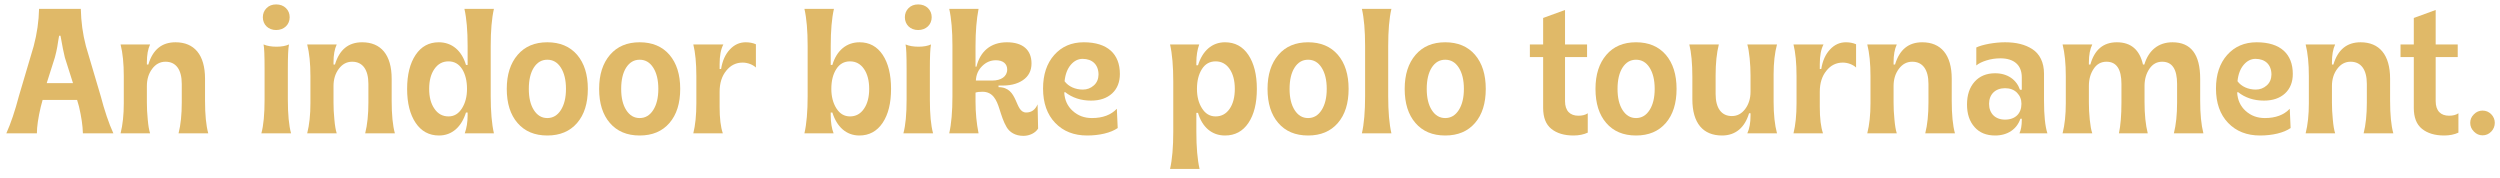 <svg width="225" height="16" viewBox="0 0 225 16" fill="none" xmlns="http://www.w3.org/2000/svg">
<path d="M3.32 12C3.32 11.398 3.438 10.594 3.672 9.602L3.836 8.992H6.938L7.109 9.586C7.328 10.516 7.445 11.32 7.461 12H10.203C9.789 11.094 9.414 9.977 9.062 8.641L7.734 4.156C7.445 3.062 7.297 1.945 7.273 0.797H3.516C3.492 1.891 3.336 3.008 3.031 4.156L1.703 8.641C1.352 9.977 0.977 11.094 0.57 12H3.32ZM4.938 5.172C5.031 4.836 5.117 4.438 5.156 4.211C5.172 4.102 5.195 3.938 5.234 3.711C5.273 3.484 5.297 3.32 5.32 3.219H5.445C5.609 4.148 5.742 4.805 5.836 5.172L6.57 7.484H4.203L4.938 5.172Z" fill="#E0B968"/>
<path d="M13.508 12C13.414 11.711 13.344 11.297 13.297 10.758C13.242 10.219 13.219 9.711 13.219 9.234V7.742C13.219 7.141 13.375 6.625 13.695 6.195C14.016 5.766 14.414 5.555 14.898 5.555C15.844 5.555 16.359 6.273 16.359 7.555V9.219C16.359 10.305 16.266 11.227 16.07 12H18.742C18.547 11.289 18.453 10.312 18.453 9.07V7.086C18.453 4.93 17.484 3.805 15.797 3.805C14.562 3.805 13.75 4.469 13.352 5.805H13.219V5.602C13.219 4.953 13.312 4.422 13.508 4H10.852C11.047 4.773 11.141 5.719 11.141 6.852V9.297C11.141 10.328 11.047 11.227 10.852 12H13.508Z" fill="#E0B968"/>
<path d="M24.852 2.703C25.57 2.703 26.07 2.211 26.07 1.555C26.07 1.227 25.961 0.953 25.734 0.727C25.508 0.508 25.211 0.398 24.852 0.398C24.5 0.398 24.211 0.508 23.992 0.727C23.766 0.953 23.656 1.227 23.656 1.555C23.656 2.211 24.141 2.703 24.852 2.703ZM26.195 12C26 11.289 25.906 10.281 25.906 8.961V6.18C25.906 5.078 25.938 4.352 26.008 4C25.719 4.133 25.344 4.203 24.883 4.203C24.422 4.203 24.031 4.133 23.719 4C23.781 4.258 23.812 4.984 23.812 6.18V8.961C23.812 10.281 23.719 11.289 23.523 12H26.195Z" fill="#E0B968"/>
<path d="M30.305 12C30.211 11.711 30.141 11.297 30.094 10.758C30.039 10.219 30.016 9.711 30.016 9.234V7.742C30.016 7.141 30.172 6.625 30.492 6.195C30.812 5.766 31.211 5.555 31.695 5.555C32.641 5.555 33.156 6.273 33.156 7.555V9.219C33.156 10.305 33.062 11.227 32.867 12H35.539C35.344 11.289 35.25 10.312 35.25 9.07V7.086C35.25 4.93 34.281 3.805 32.594 3.805C31.359 3.805 30.547 4.469 30.148 5.805H30.016V5.602C30.016 4.953 30.109 4.422 30.305 4H27.648C27.844 4.773 27.938 5.719 27.938 6.852V9.297C27.938 10.328 27.844 11.227 27.648 12H30.305Z" fill="#E0B968"/>
<path d="M39.508 12.195C40.695 12.195 41.539 11.406 41.938 10.125H42.086V10.383C42.086 10.984 42 11.523 41.828 12H44.453C44.258 11.148 44.164 10.031 44.164 8.656V4.141C44.164 2.766 44.258 1.648 44.453 0.797H41.797C41.992 1.648 42.086 2.766 42.086 4.141V5.844H41.938C41.562 4.562 40.68 3.805 39.492 3.805C38.609 3.805 37.914 4.18 37.406 4.938C36.898 5.695 36.641 6.719 36.641 8C36.641 9.281 36.898 10.297 37.406 11.055C37.914 11.812 38.617 12.195 39.508 12.195ZM40.367 10.477C39.836 10.477 39.414 10.25 39.102 9.789C38.781 9.336 38.625 8.742 38.625 8C38.625 7.258 38.781 6.656 39.102 6.203C39.414 5.75 39.836 5.523 40.367 5.523C40.891 5.523 41.297 5.758 41.594 6.219C41.883 6.688 42.031 7.281 42.031 8C42.031 8.68 41.883 9.266 41.578 9.75C41.273 10.234 40.875 10.477 40.367 10.477Z" fill="#E0B968"/>
<path d="M51.938 11.07C52.586 10.32 52.906 9.297 52.906 8C52.906 6.711 52.586 5.688 51.938 4.93C51.289 4.18 50.391 3.805 49.258 3.805C48.125 3.805 47.234 4.18 46.586 4.938C45.938 5.695 45.609 6.711 45.609 8C45.609 9.297 45.93 10.32 46.578 11.07C47.227 11.82 48.117 12.195 49.258 12.195C50.398 12.195 51.289 11.82 51.938 11.07ZM48.047 9.906C47.742 9.43 47.594 8.797 47.594 8C47.594 7.195 47.742 6.555 48.047 6.078C48.352 5.609 48.75 5.375 49.258 5.375C49.766 5.375 50.172 5.609 50.477 6.086C50.781 6.562 50.938 7.195 50.938 8C50.938 8.797 50.781 9.43 50.477 9.906C50.172 10.383 49.766 10.625 49.258 10.625C48.75 10.625 48.352 10.383 48.047 9.906Z" fill="#E0B968"/>
<path d="M60.25 11.07C60.898 10.32 61.219 9.297 61.219 8C61.219 6.711 60.898 5.688 60.25 4.93C59.602 4.18 58.703 3.805 57.57 3.805C56.438 3.805 55.547 4.18 54.898 4.938C54.25 5.695 53.922 6.711 53.922 8C53.922 9.297 54.242 10.32 54.891 11.07C55.539 11.82 56.43 12.195 57.57 12.195C58.711 12.195 59.602 11.82 60.25 11.07ZM56.359 9.906C56.055 9.43 55.906 8.797 55.906 8C55.906 7.195 56.055 6.555 56.359 6.078C56.664 5.609 57.062 5.375 57.57 5.375C58.078 5.375 58.484 5.609 58.789 6.086C59.094 6.562 59.25 7.195 59.25 8C59.25 8.797 59.094 9.43 58.789 9.906C58.484 10.383 58.078 10.625 57.57 10.625C57.062 10.625 56.664 10.383 56.359 9.906Z" fill="#E0B968"/>
<path d="M65.055 12C64.859 11.43 64.766 10.641 64.766 9.633V8.258C64.766 7.484 64.961 6.859 65.359 6.367C65.75 5.875 66.242 5.633 66.836 5.633C67.305 5.633 67.773 5.828 68.031 6.078V3.984C67.766 3.867 67.461 3.805 67.117 3.805C66.562 3.805 66.086 4.023 65.688 4.453C65.281 4.883 65.016 5.469 64.898 6.211H64.766V5.773C64.766 5.016 64.875 4.43 65.102 4H62.398C62.578 4.727 62.672 5.68 62.672 6.852V9.297C62.672 10.367 62.578 11.273 62.398 12H65.055Z" fill="#E0B968"/>
<path d="M77.344 12.195C78.227 12.195 78.93 11.812 79.438 11.055C79.945 10.297 80.195 9.281 80.195 8C80.195 6.711 79.945 5.695 79.445 4.938C78.938 4.18 78.242 3.805 77.359 3.805C76.172 3.805 75.289 4.562 74.914 5.844H74.766V4.141C74.766 2.766 74.859 1.648 75.055 0.797H72.398C72.594 1.648 72.688 2.766 72.688 4.141V8.656C72.688 10.031 72.594 11.148 72.398 12H75.023C74.852 11.555 74.766 11.016 74.766 10.383V10.125H74.914C75.312 11.406 76.156 12.195 77.344 12.195ZM76.5 10.477C75.984 10.477 75.578 10.234 75.273 9.75C74.969 9.266 74.82 8.68 74.82 8C74.82 7.273 74.969 6.68 75.266 6.219C75.555 5.758 75.969 5.523 76.5 5.523C77.023 5.523 77.445 5.75 77.758 6.203C78.07 6.656 78.227 7.258 78.227 8C78.227 8.742 78.07 9.336 77.758 9.789C77.445 10.25 77.023 10.477 76.5 10.477Z" fill="#E0B968"/>
<path d="M82.633 2.703C83.352 2.703 83.852 2.211 83.852 1.555C83.852 1.227 83.742 0.953 83.516 0.727C83.289 0.508 82.992 0.398 82.633 0.398C82.281 0.398 81.992 0.508 81.773 0.727C81.547 0.953 81.438 1.227 81.438 1.555C81.438 2.211 81.922 2.703 82.633 2.703ZM83.977 12C83.781 11.289 83.688 10.281 83.688 8.961V6.18C83.688 5.078 83.719 4.352 83.789 4C83.5 4.133 83.125 4.203 82.664 4.203C82.203 4.203 81.812 4.133 81.5 4C81.562 4.258 81.594 4.984 81.594 6.18V8.961C81.594 10.281 81.5 11.289 81.305 12H83.977Z" fill="#E0B968"/>
<path d="M92.102 12.227C92.664 12.227 93.188 11.969 93.43 11.57L93.383 9.391C93.172 9.883 92.828 10.125 92.359 10.125C91.281 10.125 91.695 7.844 89.867 7.844V7.695H89.945C90.828 7.734 91.531 7.578 92.055 7.219C92.578 6.867 92.836 6.359 92.836 5.711C92.836 4.5 92.062 3.805 90.617 3.805C89.125 3.805 88.203 4.664 87.883 6H87.797V4.141C87.797 2.836 87.891 1.727 88.07 0.797H85.43C85.625 1.648 85.719 2.766 85.719 4.141V8.656C85.719 10.031 85.625 11.148 85.43 12H88.07C87.891 11.109 87.797 10.156 87.797 9.133V8.336C87.938 8.281 88.148 8.258 88.422 8.258C89.359 8.258 89.695 8.992 89.953 9.82C90.133 10.383 90.312 10.969 90.594 11.438C90.867 11.906 91.383 12.227 92.102 12.227ZM87.828 7.25C87.852 6.727 88.039 6.297 88.398 5.945C88.75 5.594 89.164 5.422 89.625 5.422C90.258 5.422 90.648 5.727 90.648 6.258C90.648 6.891 90.086 7.25 89.305 7.25H87.828Z" fill="#E0B968"/>
<path d="M97.844 12.195C98.93 12.195 99.969 11.961 100.594 11.523L100.516 9.789C99.992 10.344 99.242 10.625 98.273 10.625C97.594 10.625 97.023 10.414 96.547 9.984C96.07 9.555 95.82 9 95.781 8.32L95.859 8.289C96.5 8.797 97.281 9.055 98.195 9.055C98.992 9.055 99.625 8.836 100.094 8.406C100.555 7.977 100.789 7.391 100.789 6.656C100.789 4.867 99.688 3.805 97.539 3.805C96.438 3.805 95.555 4.188 94.883 4.945C94.211 5.703 93.875 6.711 93.875 7.969C93.875 9.273 94.242 10.305 94.969 11.062C95.695 11.82 96.656 12.195 97.844 12.195ZM97.461 8.062C96.773 8.062 96.164 7.789 95.812 7.312C95.875 6.688 96.062 6.195 96.367 5.836C96.672 5.477 97.031 5.297 97.43 5.297C98.312 5.297 98.867 5.82 98.867 6.719C98.859 7.117 98.719 7.445 98.445 7.688C98.164 7.938 97.836 8.062 97.461 8.062Z" fill="#E0B968"/>
<path d="M107.961 15.203C107.766 14.352 107.672 13.234 107.672 11.859V10.156H107.82C108.195 11.438 109.062 12.195 110.25 12.195C111.148 12.195 111.852 11.82 112.359 11.062C112.867 10.305 113.117 9.289 113.117 8C113.117 6.719 112.859 5.695 112.352 4.938C111.844 4.18 111.141 3.805 110.25 3.805C109.062 3.805 108.219 4.594 107.82 5.875H107.672V5.617C107.672 5.016 107.758 4.477 107.93 4H105.305C105.5 4.852 105.594 5.969 105.594 7.344V11.859C105.594 13.234 105.5 14.352 105.305 15.203H107.961ZM109.406 10.477C108.891 10.477 108.484 10.234 108.18 9.75C107.875 9.273 107.727 8.688 107.727 8C107.727 7.281 107.875 6.688 108.172 6.219C108.461 5.758 108.875 5.523 109.406 5.523C109.93 5.523 110.352 5.75 110.664 6.203C110.977 6.656 111.133 7.258 111.133 8C111.133 8.742 110.977 9.344 110.664 9.797C110.352 10.25 109.93 10.477 109.406 10.477Z" fill="#E0B968"/>
<path d="M120.406 11.07C121.055 10.32 121.375 9.297 121.375 8C121.375 6.711 121.055 5.688 120.406 4.93C119.758 4.18 118.859 3.805 117.727 3.805C116.594 3.805 115.703 4.18 115.055 4.938C114.406 5.695 114.078 6.711 114.078 8C114.078 9.297 114.398 10.32 115.047 11.07C115.695 11.82 116.586 12.195 117.727 12.195C118.867 12.195 119.758 11.82 120.406 11.07ZM116.516 9.906C116.211 9.43 116.062 8.797 116.062 8C116.062 7.195 116.211 6.555 116.516 6.078C116.82 5.609 117.219 5.375 117.727 5.375C118.234 5.375 118.641 5.609 118.945 6.086C119.25 6.562 119.406 7.195 119.406 8C119.406 8.797 119.25 9.43 118.945 9.906C118.641 10.383 118.234 10.625 117.727 10.625C117.219 10.625 116.82 10.383 116.516 9.906Z" fill="#E0B968"/>
<path d="M125.227 12C125.031 11.148 124.938 10.031 124.938 8.656V4.141C124.938 2.766 125.031 1.648 125.227 0.797H122.57C122.766 1.648 122.859 2.766 122.859 4.141V8.656C122.859 10.031 122.766 11.148 122.57 12H125.227Z" fill="#E0B968"/>
<path d="M132.75 11.07C133.398 10.32 133.719 9.297 133.719 8C133.719 6.711 133.398 5.688 132.75 4.93C132.102 4.18 131.203 3.805 130.07 3.805C128.938 3.805 128.047 4.18 127.398 4.938C126.75 5.695 126.422 6.711 126.422 8C126.422 9.297 126.742 10.32 127.391 11.07C128.039 11.82 128.93 12.195 130.07 12.195C131.211 12.195 132.102 11.82 132.75 11.07ZM128.859 9.906C128.555 9.43 128.406 8.797 128.406 8C128.406 7.195 128.555 6.555 128.859 6.078C129.164 5.609 129.562 5.375 130.07 5.375C130.578 5.375 130.984 5.609 131.289 6.086C131.594 6.562 131.75 7.195 131.75 8C131.75 8.797 131.594 9.43 131.289 9.906C130.984 10.383 130.578 10.625 130.07 10.625C129.562 10.625 129.164 10.383 128.859 9.906Z" fill="#E0B968"/>
<path d="M141.617 12.195C142.094 12.195 142.523 12.109 142.898 11.938V10.195C142.688 10.344 142.406 10.414 142.055 10.414C141.305 10.414 140.852 9.977 140.852 9.102V5.133H142.836V4H140.852V0.898L138.883 1.617V4H137.688V5.133H138.883V9.711C138.883 10.57 139.125 11.195 139.617 11.594C140.109 11.992 140.773 12.195 141.617 12.195Z" fill="#E0B968"/>
<path d="M149.922 11.07C150.57 10.32 150.891 9.297 150.891 8C150.891 6.711 150.57 5.688 149.922 4.93C149.273 4.18 148.375 3.805 147.242 3.805C146.109 3.805 145.219 4.18 144.57 4.938C143.922 5.695 143.594 6.711 143.594 8C143.594 9.297 143.914 10.32 144.562 11.07C145.211 11.82 146.102 12.195 147.242 12.195C148.383 12.195 149.273 11.82 149.922 11.07ZM146.031 9.906C145.727 9.43 145.578 8.797 145.578 8C145.578 7.195 145.727 6.555 146.031 6.078C146.336 5.609 146.734 5.375 147.242 5.375C147.75 5.375 148.156 5.609 148.461 6.086C148.766 6.562 148.922 7.195 148.922 8C148.922 8.797 148.766 9.43 148.461 9.906C148.156 10.383 147.75 10.625 147.242 10.625C146.734 10.625 146.336 10.383 146.031 9.906Z" fill="#E0B968"/>
<path d="M154.984 12.195C156.195 12.195 157.031 11.484 157.414 10.195H157.547V10.398C157.547 11.047 157.453 11.578 157.258 12H159.93C159.727 11.25 159.625 10.297 159.625 9.148V6.703C159.625 5.648 159.727 4.75 159.93 4H157.258C157.344 4.289 157.414 4.703 157.469 5.242C157.523 5.781 157.547 6.289 157.547 6.766V8.258C157.547 8.859 157.391 9.375 157.07 9.805C156.75 10.234 156.352 10.445 155.867 10.445C154.93 10.445 154.406 9.734 154.406 8.461V6.781C154.406 5.695 154.5 4.773 154.695 4H152.039C152.219 4.727 152.312 5.703 152.312 6.93V8.93C152.312 11.086 153.273 12.195 154.984 12.195Z" fill="#E0B968"/>
<path d="M164.07 12C163.875 11.43 163.781 10.641 163.781 9.633V8.258C163.781 7.484 163.977 6.859 164.375 6.367C164.766 5.875 165.258 5.633 165.852 5.633C166.32 5.633 166.789 5.828 167.047 6.078V3.984C166.781 3.867 166.477 3.805 166.133 3.805C165.578 3.805 165.102 4.023 164.703 4.453C164.297 4.883 164.031 5.469 163.914 6.211H163.781V5.773C163.781 5.016 163.891 4.43 164.117 4H161.414C161.594 4.727 161.688 5.68 161.688 6.852V9.297C161.688 10.367 161.594 11.273 161.414 12H164.07Z" fill="#E0B968"/>
<path d="M170.711 12C170.617 11.711 170.547 11.297 170.5 10.758C170.445 10.219 170.422 9.711 170.422 9.234V7.742C170.422 7.141 170.578 6.625 170.898 6.195C171.219 5.766 171.617 5.555 172.102 5.555C173.047 5.555 173.562 6.273 173.562 7.555V9.219C173.562 10.305 173.469 11.227 173.273 12H175.945C175.75 11.289 175.656 10.312 175.656 9.07V7.086C175.656 4.93 174.688 3.805 173 3.805C171.766 3.805 170.953 4.469 170.555 5.805H170.422V5.602C170.422 4.953 170.516 4.422 170.711 4H168.055C168.25 4.773 168.344 5.719 168.344 6.852V9.297C168.344 10.328 168.25 11.227 168.055 12H170.711Z" fill="#E0B968"/>
<path d="M179.562 12.195C180.688 12.195 181.516 11.625 181.836 10.688H181.961V10.797C181.961 11.289 181.891 11.695 181.75 12H184.266C184.062 11.367 183.961 10.391 183.961 9.055V6.625C183.961 5.617 183.578 4.859 182.922 4.43C182.266 4 181.453 3.805 180.453 3.805C179.992 3.805 179.516 3.852 179.023 3.938C178.531 4.031 178.141 4.141 177.867 4.273V5.891C178.078 5.711 178.383 5.562 178.781 5.438C179.18 5.312 179.594 5.25 180.039 5.25C181.227 5.25 181.961 5.828 181.961 6.961V8.078H181.797C181.484 7.172 180.68 6.594 179.562 6.594C178.781 6.594 178.164 6.852 177.711 7.359C177.258 7.867 177.031 8.555 177.031 9.406C177.031 10.258 177.258 10.93 177.711 11.438C178.156 11.945 178.773 12.195 179.562 12.195ZM180.453 10.766C179.57 10.766 179.016 10.211 179.016 9.344C179.016 8.5 179.57 7.938 180.453 7.938C180.898 7.938 181.258 8.07 181.531 8.344C181.797 8.617 181.93 8.945 181.93 9.344C181.93 10.211 181.383 10.766 180.453 10.766Z" fill="#E0B968"/>
<path d="M188.305 12C188.203 11.711 188.133 11.297 188.078 10.766C188.023 10.234 188 9.727 188 9.234V7.727C188 7.133 188.141 6.625 188.43 6.195C188.711 5.766 189.094 5.555 189.586 5.555C190.484 5.555 190.93 6.219 190.93 7.555V9.219C190.93 10.383 190.852 11.305 190.703 12H193.297C193.102 11.227 193.008 10.289 193.008 9.172V7.695C193.016 7.094 193.172 6.586 193.461 6.172C193.75 5.758 194.125 5.555 194.594 5.555C195.492 5.555 195.938 6.219 195.938 7.555V9.219C195.938 10.305 195.844 11.227 195.648 12H198.305C198.109 11.227 198.016 10.25 198.016 9.07V7.086C198.016 4.898 197.188 3.805 195.523 3.805C194.273 3.805 193.375 4.516 192.992 5.805H192.867C192.562 4.469 191.781 3.805 190.516 3.805C189.305 3.805 188.508 4.469 188.133 5.805H188V5.602C188 4.945 188.102 4.414 188.305 4H185.633C185.828 4.773 185.922 5.719 185.922 6.852V9.297C185.922 10.328 185.828 11.227 185.633 12H188.305Z" fill="#E0B968"/>
<path d="M203.406 12.195C204.492 12.195 205.531 11.961 206.156 11.523L206.078 9.789C205.555 10.344 204.805 10.625 203.836 10.625C203.156 10.625 202.586 10.414 202.109 9.984C201.633 9.555 201.383 9 201.344 8.32L201.422 8.289C202.062 8.797 202.844 9.055 203.758 9.055C204.555 9.055 205.188 8.836 205.656 8.406C206.117 7.977 206.352 7.391 206.352 6.656C206.352 4.867 205.25 3.805 203.102 3.805C202 3.805 201.117 4.188 200.445 4.945C199.773 5.703 199.438 6.711 199.438 7.969C199.438 9.273 199.805 10.305 200.531 11.062C201.258 11.82 202.219 12.195 203.406 12.195ZM203.023 8.062C202.336 8.062 201.727 7.789 201.375 7.312C201.438 6.688 201.625 6.195 201.93 5.836C202.234 5.477 202.594 5.297 202.992 5.297C203.875 5.297 204.43 5.82 204.43 6.719C204.422 7.117 204.281 7.445 204.008 7.688C203.727 7.938 203.398 8.062 203.023 8.062Z" fill="#E0B968"/>
<path d="M210.164 12C210.07 11.711 210 11.297 209.953 10.758C209.898 10.219 209.875 9.711 209.875 9.234V7.742C209.875 7.141 210.031 6.625 210.352 6.195C210.672 5.766 211.07 5.555 211.555 5.555C212.5 5.555 213.016 6.273 213.016 7.555V9.219C213.016 10.305 212.922 11.227 212.727 12H215.398C215.203 11.289 215.109 10.312 215.109 9.07V7.086C215.109 4.93 214.141 3.805 212.453 3.805C211.219 3.805 210.406 4.469 210.008 5.805H209.875V5.602C209.875 4.953 209.969 4.422 210.164 4H207.508C207.703 4.773 207.797 5.719 207.797 6.852V9.297C207.797 10.328 207.703 11.227 207.508 12H210.164Z" fill="#E0B968"/>
<path d="M219.977 12.195C220.453 12.195 220.883 12.109 221.258 11.938V10.195C221.047 10.344 220.766 10.414 220.414 10.414C219.664 10.414 219.211 9.977 219.211 9.102V5.133H221.195V4H219.211V0.898L217.242 1.617V4H216.047V5.133H217.242V9.711C217.242 10.57 217.484 11.195 217.977 11.594C218.469 11.992 219.133 12.195 219.977 12.195Z" fill="#E0B968"/>
<path d="M223.43 12.18C223.734 12.18 223.992 12.07 224.211 11.844C224.422 11.625 224.531 11.359 224.531 11.055C224.531 10.758 224.422 10.5 224.211 10.281C223.992 10.062 223.734 9.953 223.43 9.953C223.133 9.953 222.875 10.062 222.656 10.281C222.43 10.5 222.32 10.758 222.32 11.055C222.32 11.359 222.43 11.617 222.656 11.844C222.875 12.07 223.133 12.18 223.43 12.18Z" fill="#E0B968"/>
</svg>
